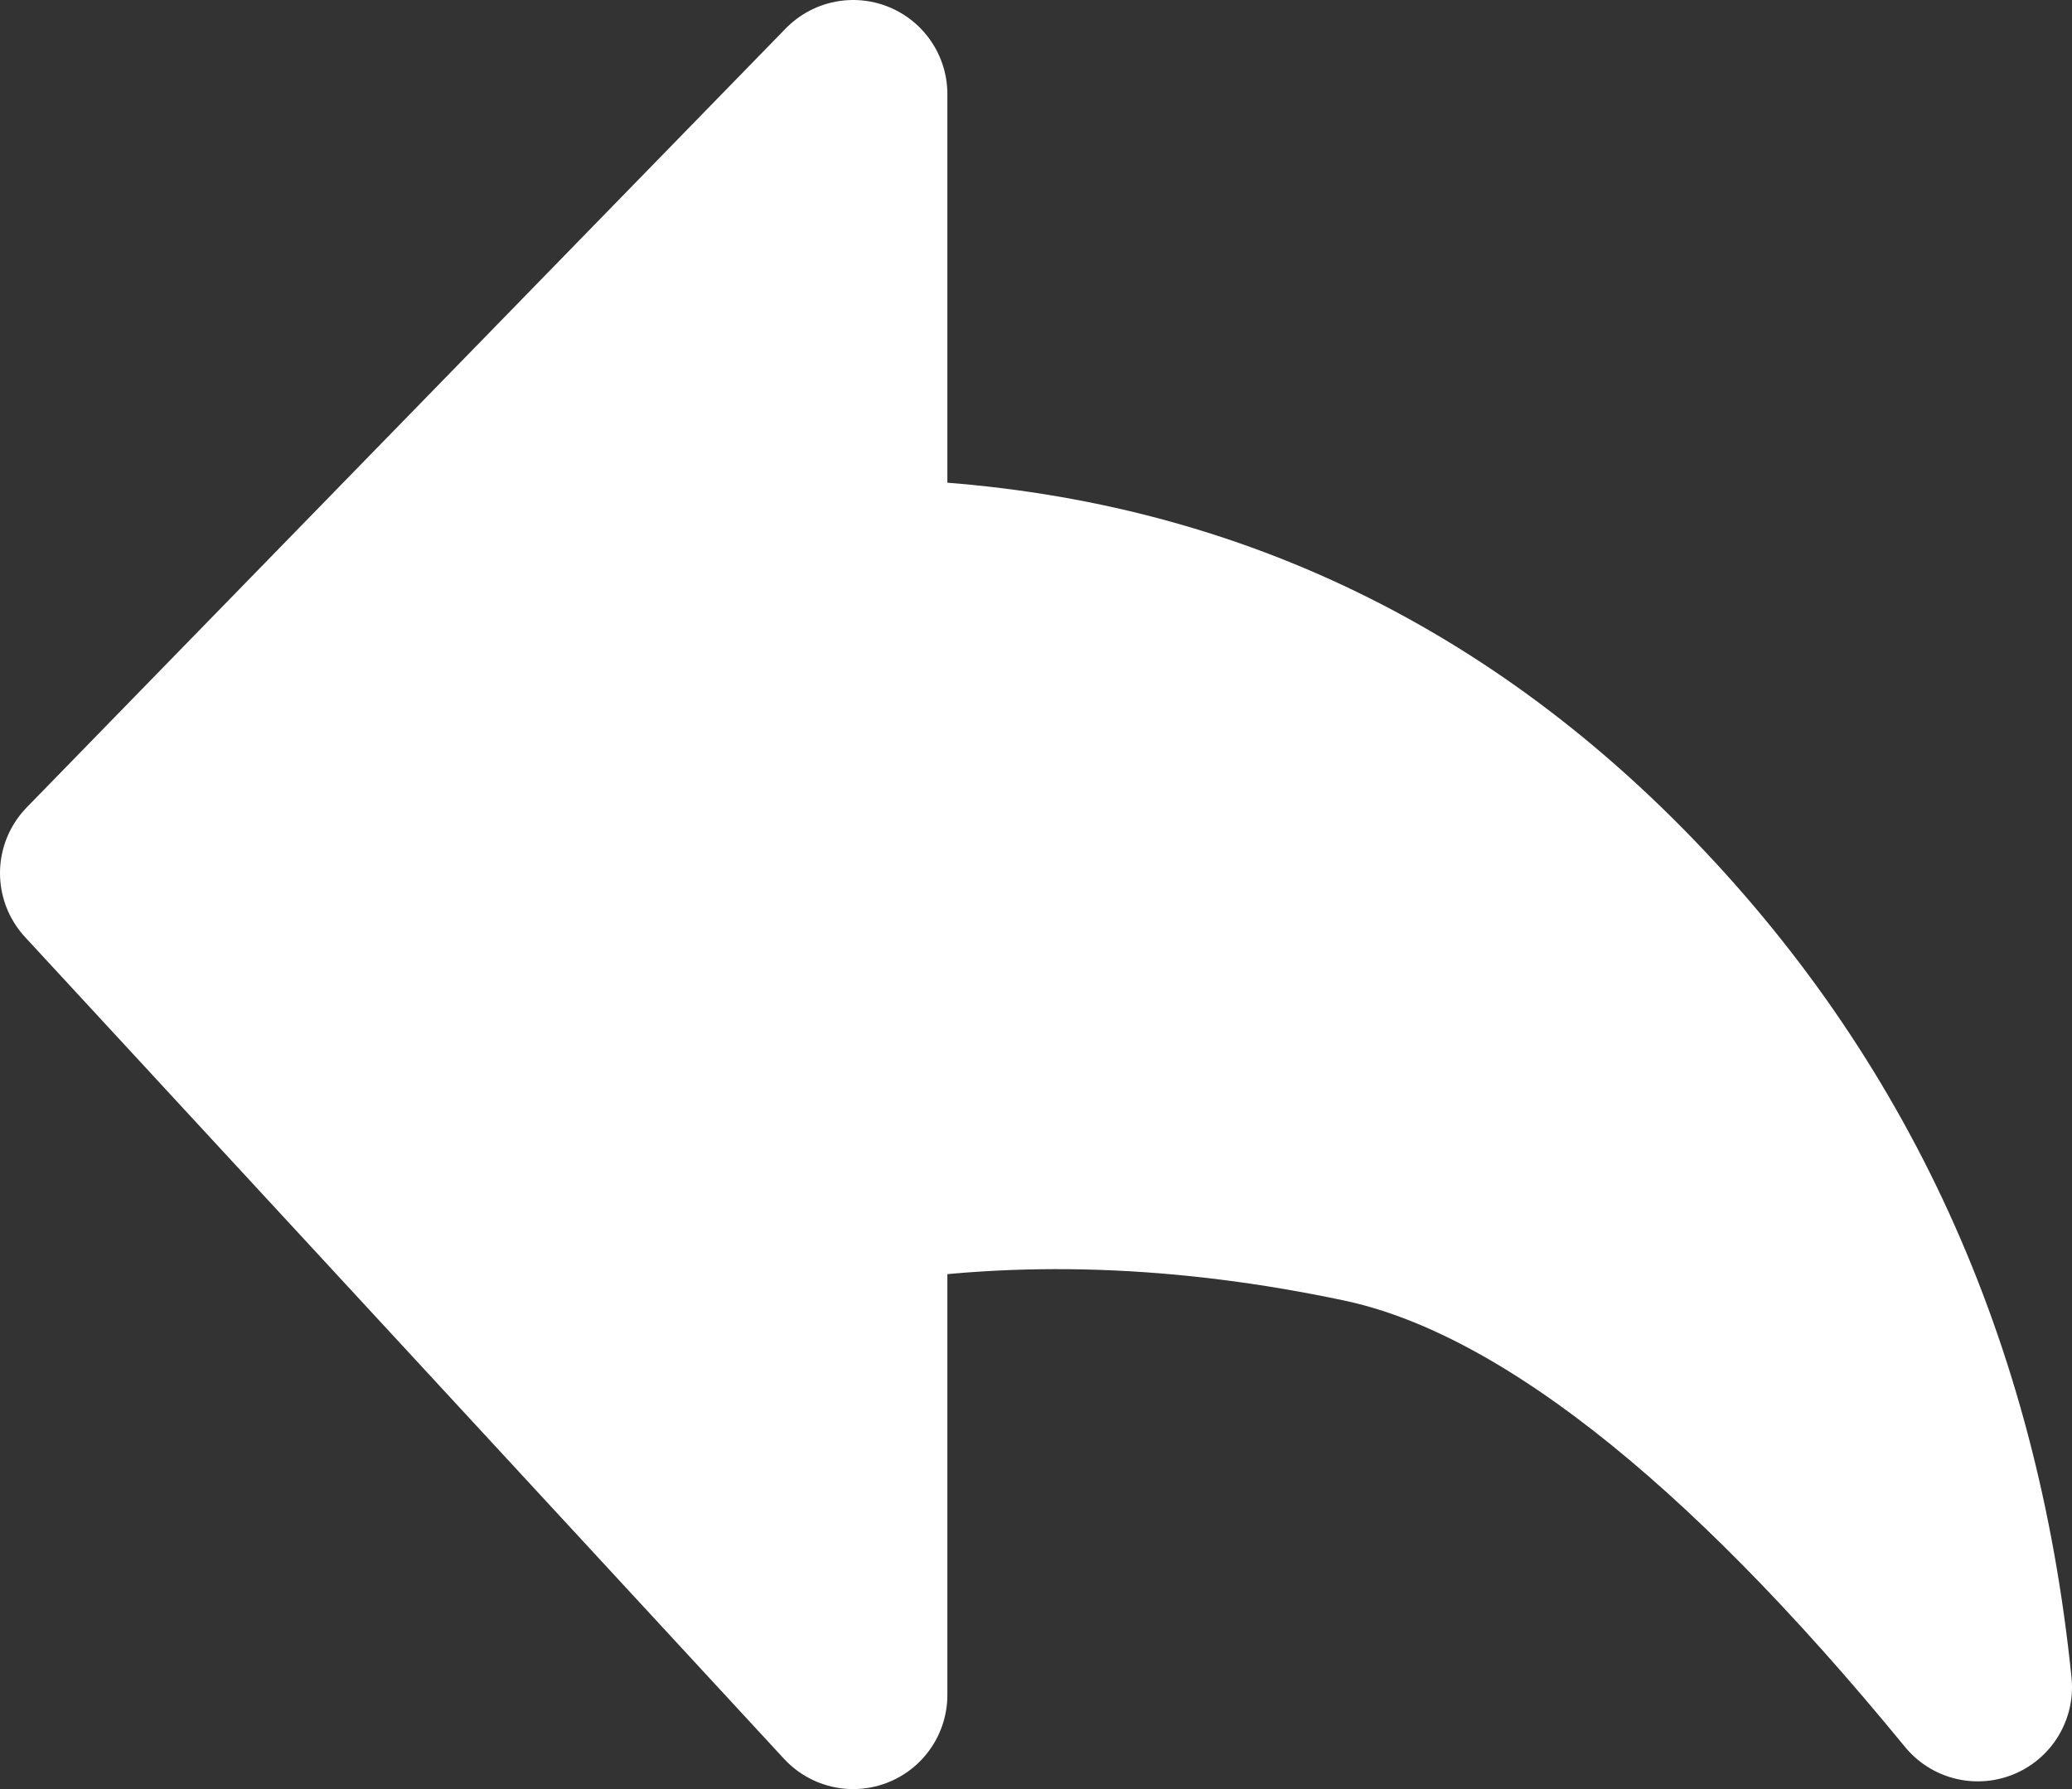 <svg width="44" height="38" viewBox="0 0 44 38" fill="none" xmlns="http://www.w3.org/2000/svg">
<rect x="0" y="0" width="44" height="38" fill="#333333" stroke="none"/>
<path fill-rule="evenodd" clip-rule="evenodd" d="M42 35.836C37.107 29.863 32.762 26.474 28.964 25.668C25.167 24.863 21.552 24.741 18.118 25.303V36L2 18.545L18.118 2V12.167C24.467 12.217 29.864 14.495 34.31 19C38.755 23.505 41.319 29.117 42 35.836Z" fill="white" stroke="white" stroke-width="4" stroke-linejoin="round"/>
</svg>
